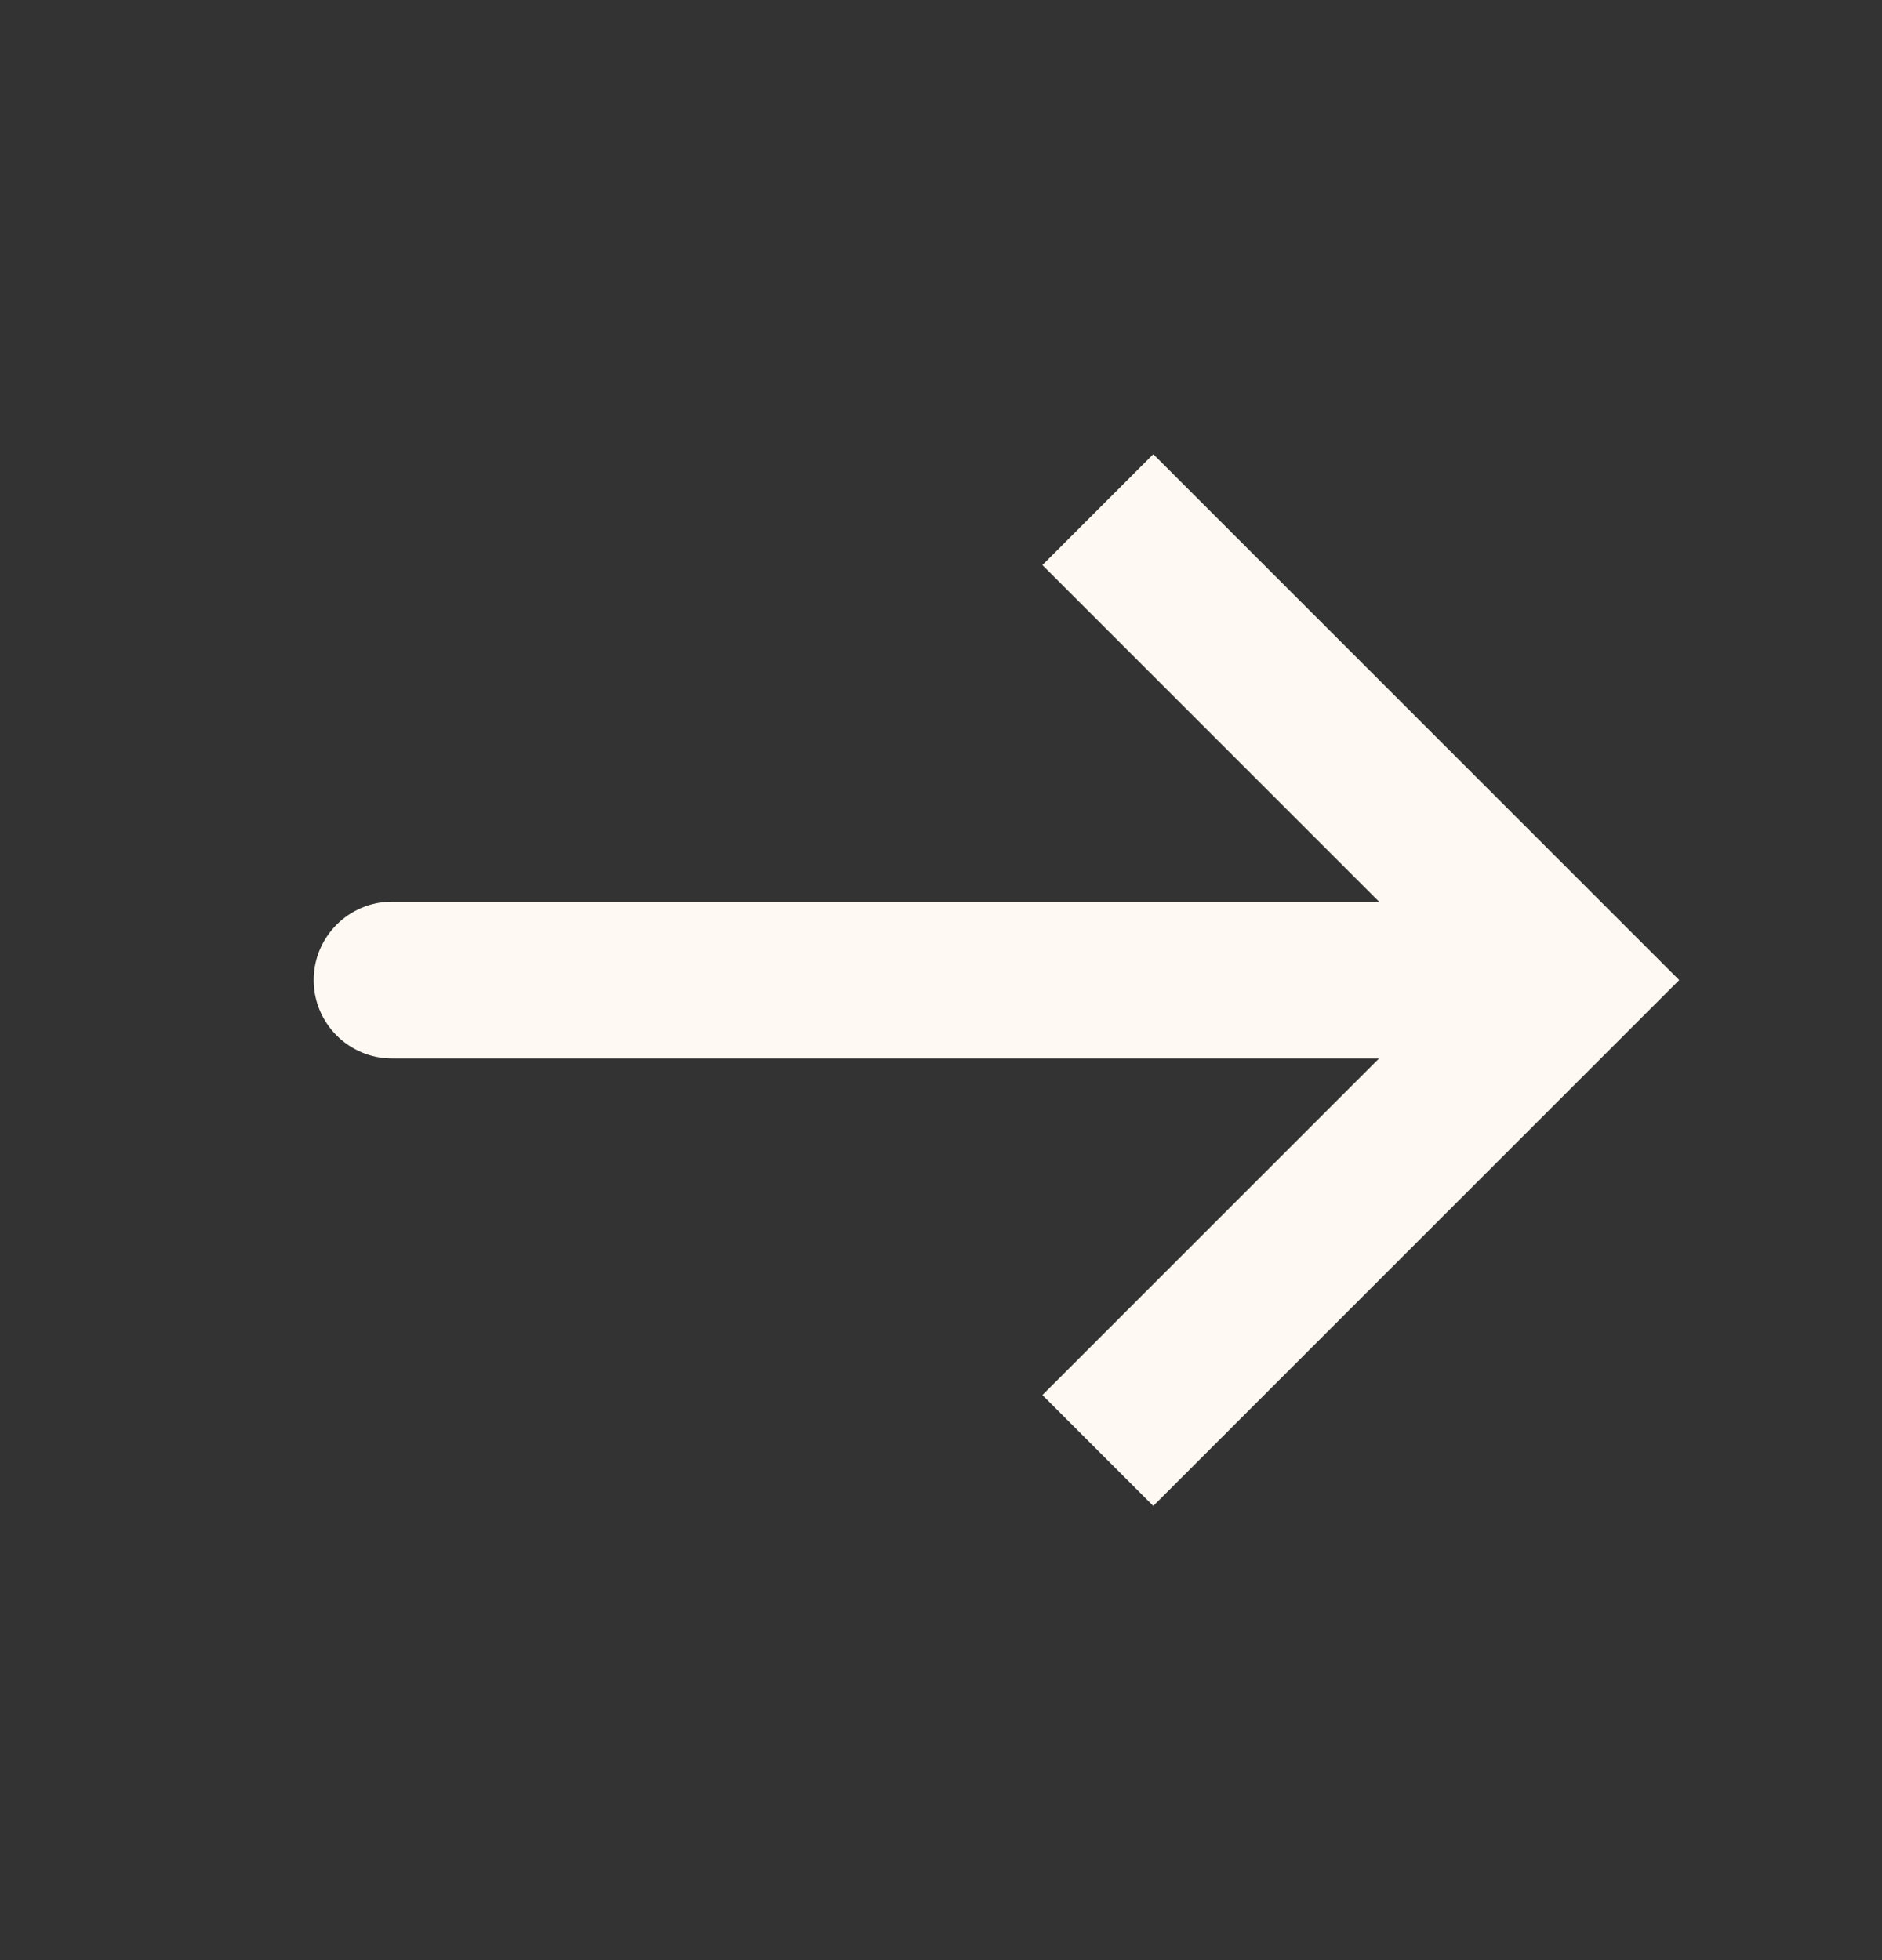 <svg width="24" height="25" viewBox="0 0 24 25" fill="none" xmlns="http://www.w3.org/2000/svg">
  <rect x="0" y="0" width="24" height="25" fill="#333333" stroke="none"/>
  <path d="M20 12.5L20.707 11.793L21.414 12.5L20.707 13.207L20 12.5ZM5 13.5C4.448 13.5 4 13.052 4 12.5C4 11.948 4.448 11.5 5 11.5V13.5ZM14.707 5.793L20.707 11.793L19.293 13.207L13.293 7.207L14.707 5.793ZM20.707 13.207L14.707 19.207L13.293 17.793L19.293 11.793L20.707 13.207ZM20 13.5H5V11.5H20V13.5Z" fill="#FFF9F3"/>
  </svg>
  